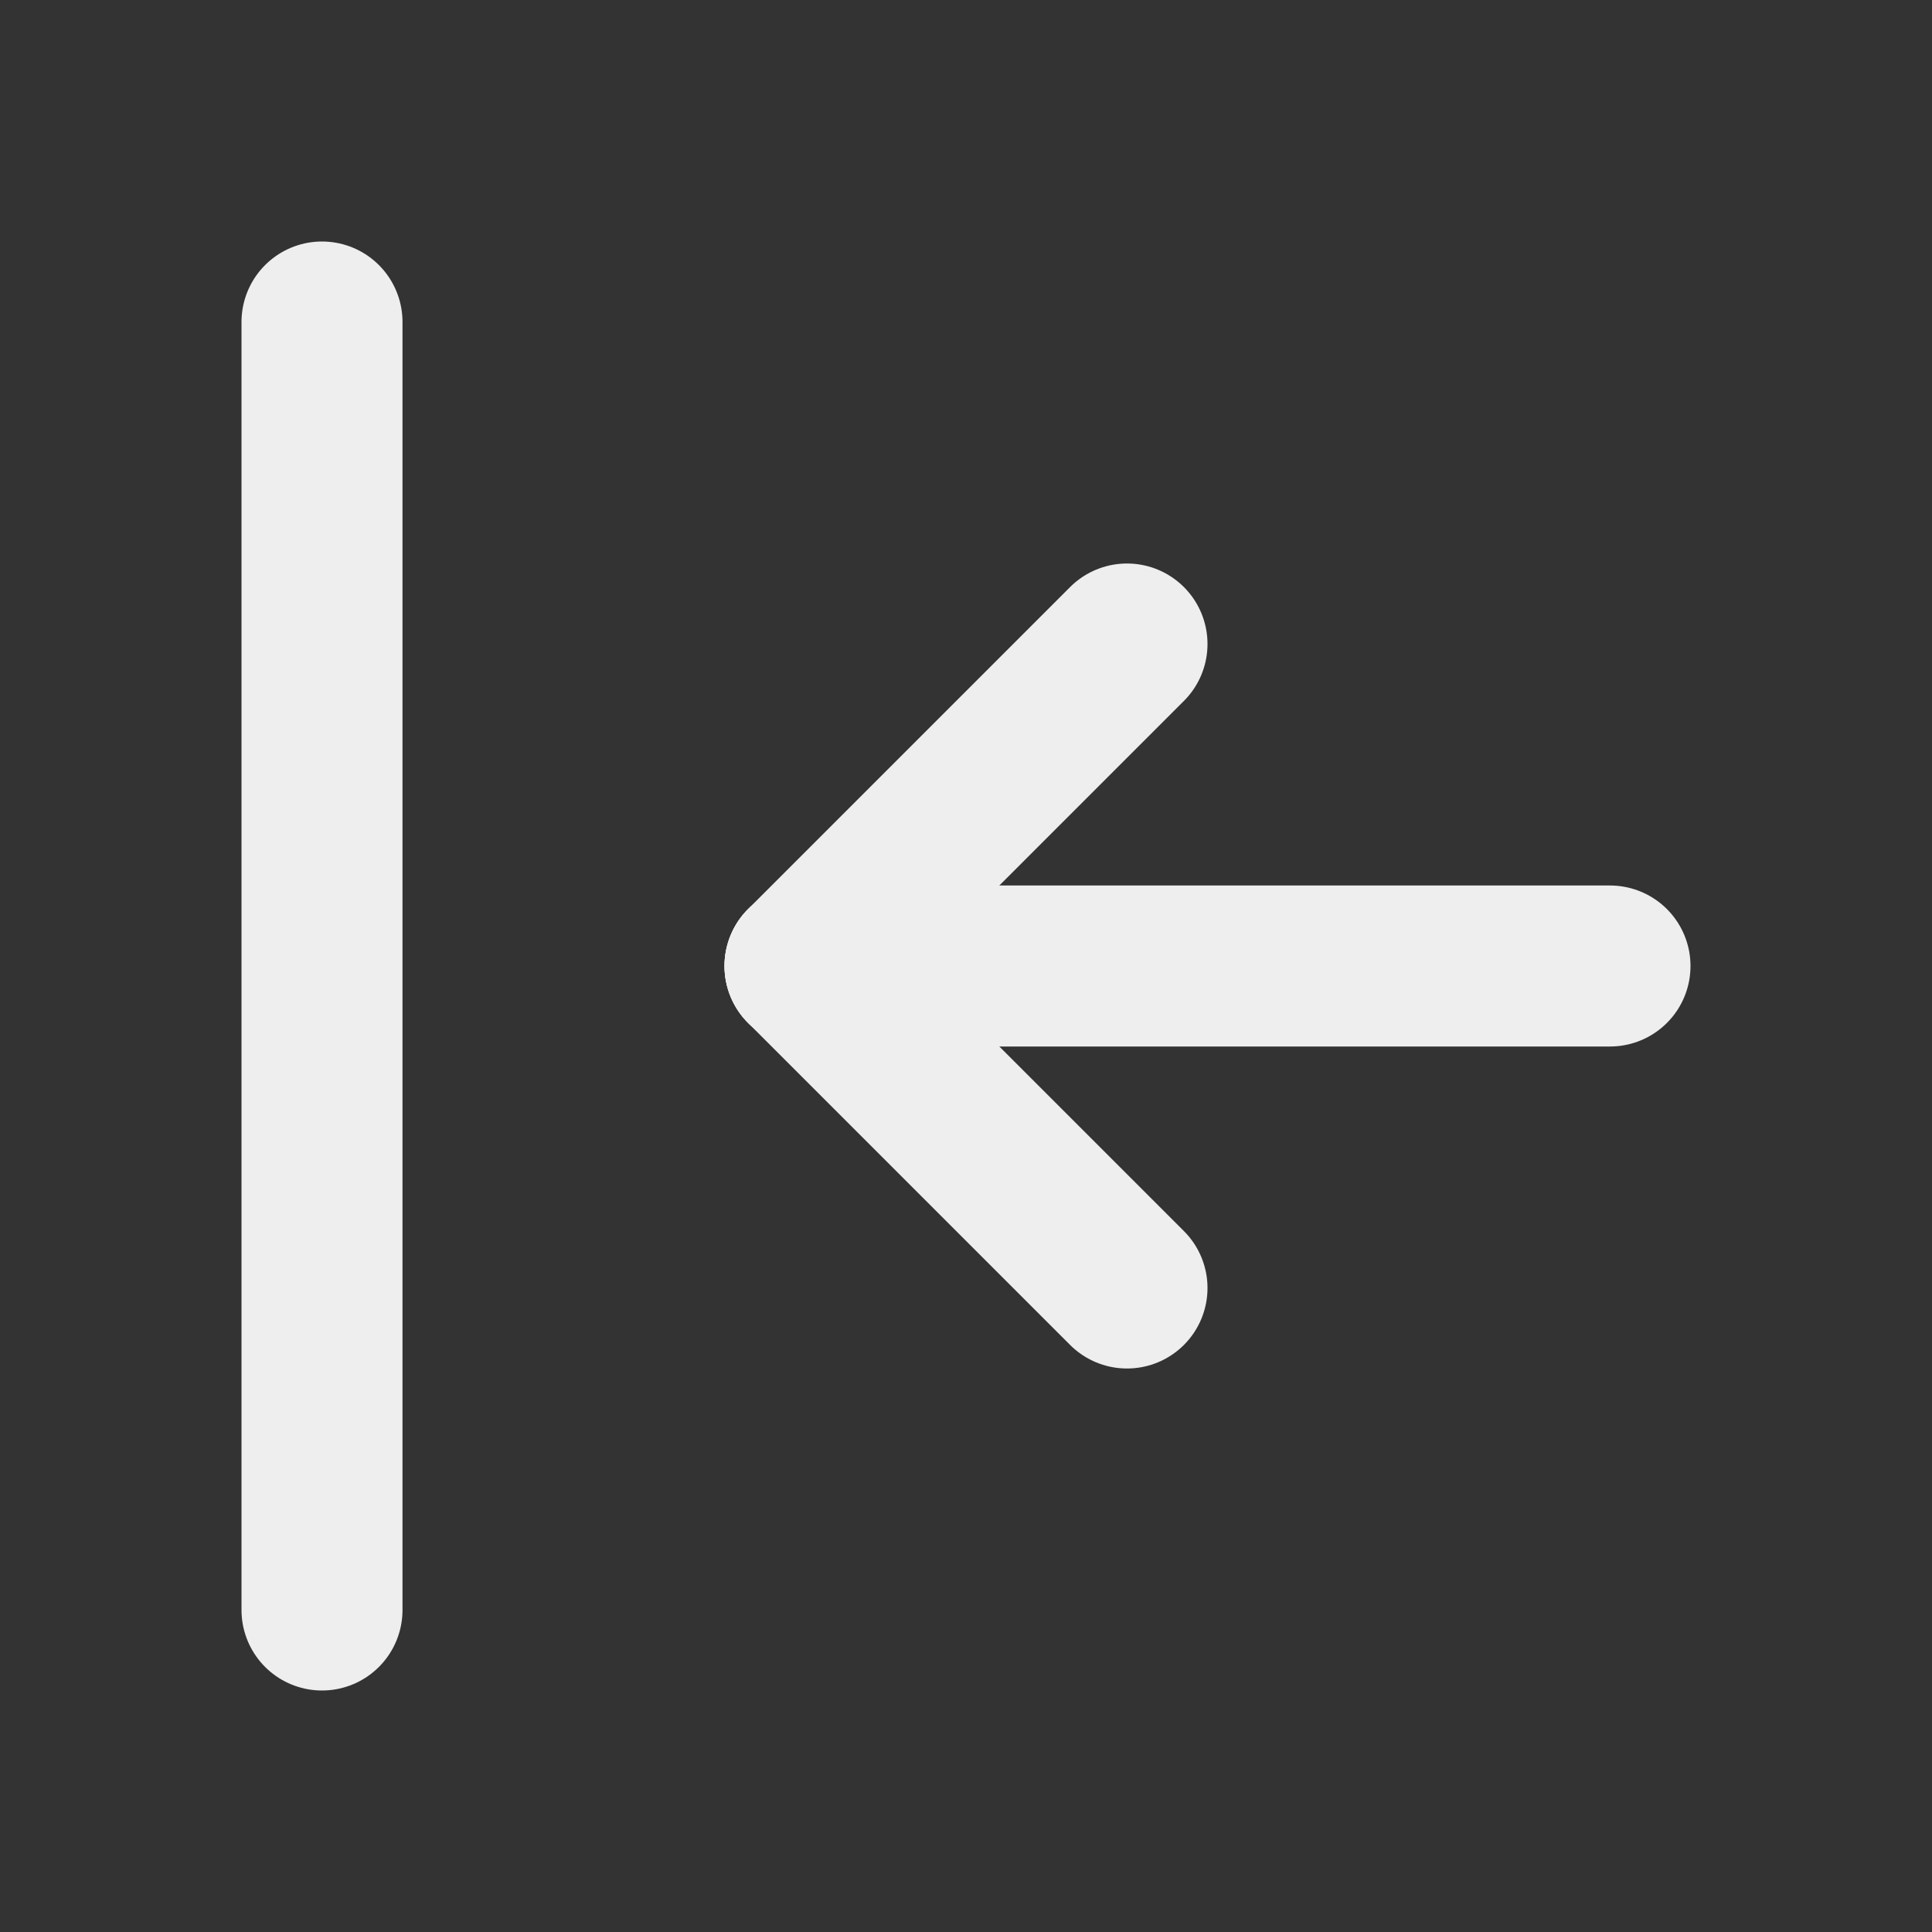 <svg width="24" height="24" viewBox="0 0 24 24" fill="none" xmlns="http://www.w3.org/2000/svg">
<rect x="0" y="0" width="24" height="24" fill="#333333" stroke="none"/>
<g id="arrow-bar-to-left" clip-path="url(#clip0_36_44979)">
<path id="Vector" d="M10 12H20" stroke="#EEEEEE" stroke-width="2" stroke-linecap="round" stroke-linejoin="round"/>
<path id="Vector_2" d="M10 12L14 16" stroke="#EEEEEE" stroke-width="2" stroke-linecap="round" stroke-linejoin="round"/>
<path id="Vector_3" d="M10 12L14 8" stroke="#EEEEEE" stroke-width="2" stroke-linecap="round" stroke-linejoin="round"/>
<path id="Vector_4" d="M4 4V20" stroke="#EEEEEE" stroke-width="2" stroke-linecap="round" stroke-linejoin="round"/>
</g>
<defs>
<clipPath id="clip0_36_44979">
<rect width="24" height="24" fill="white"/>
</clipPath>
</defs>
</svg>
